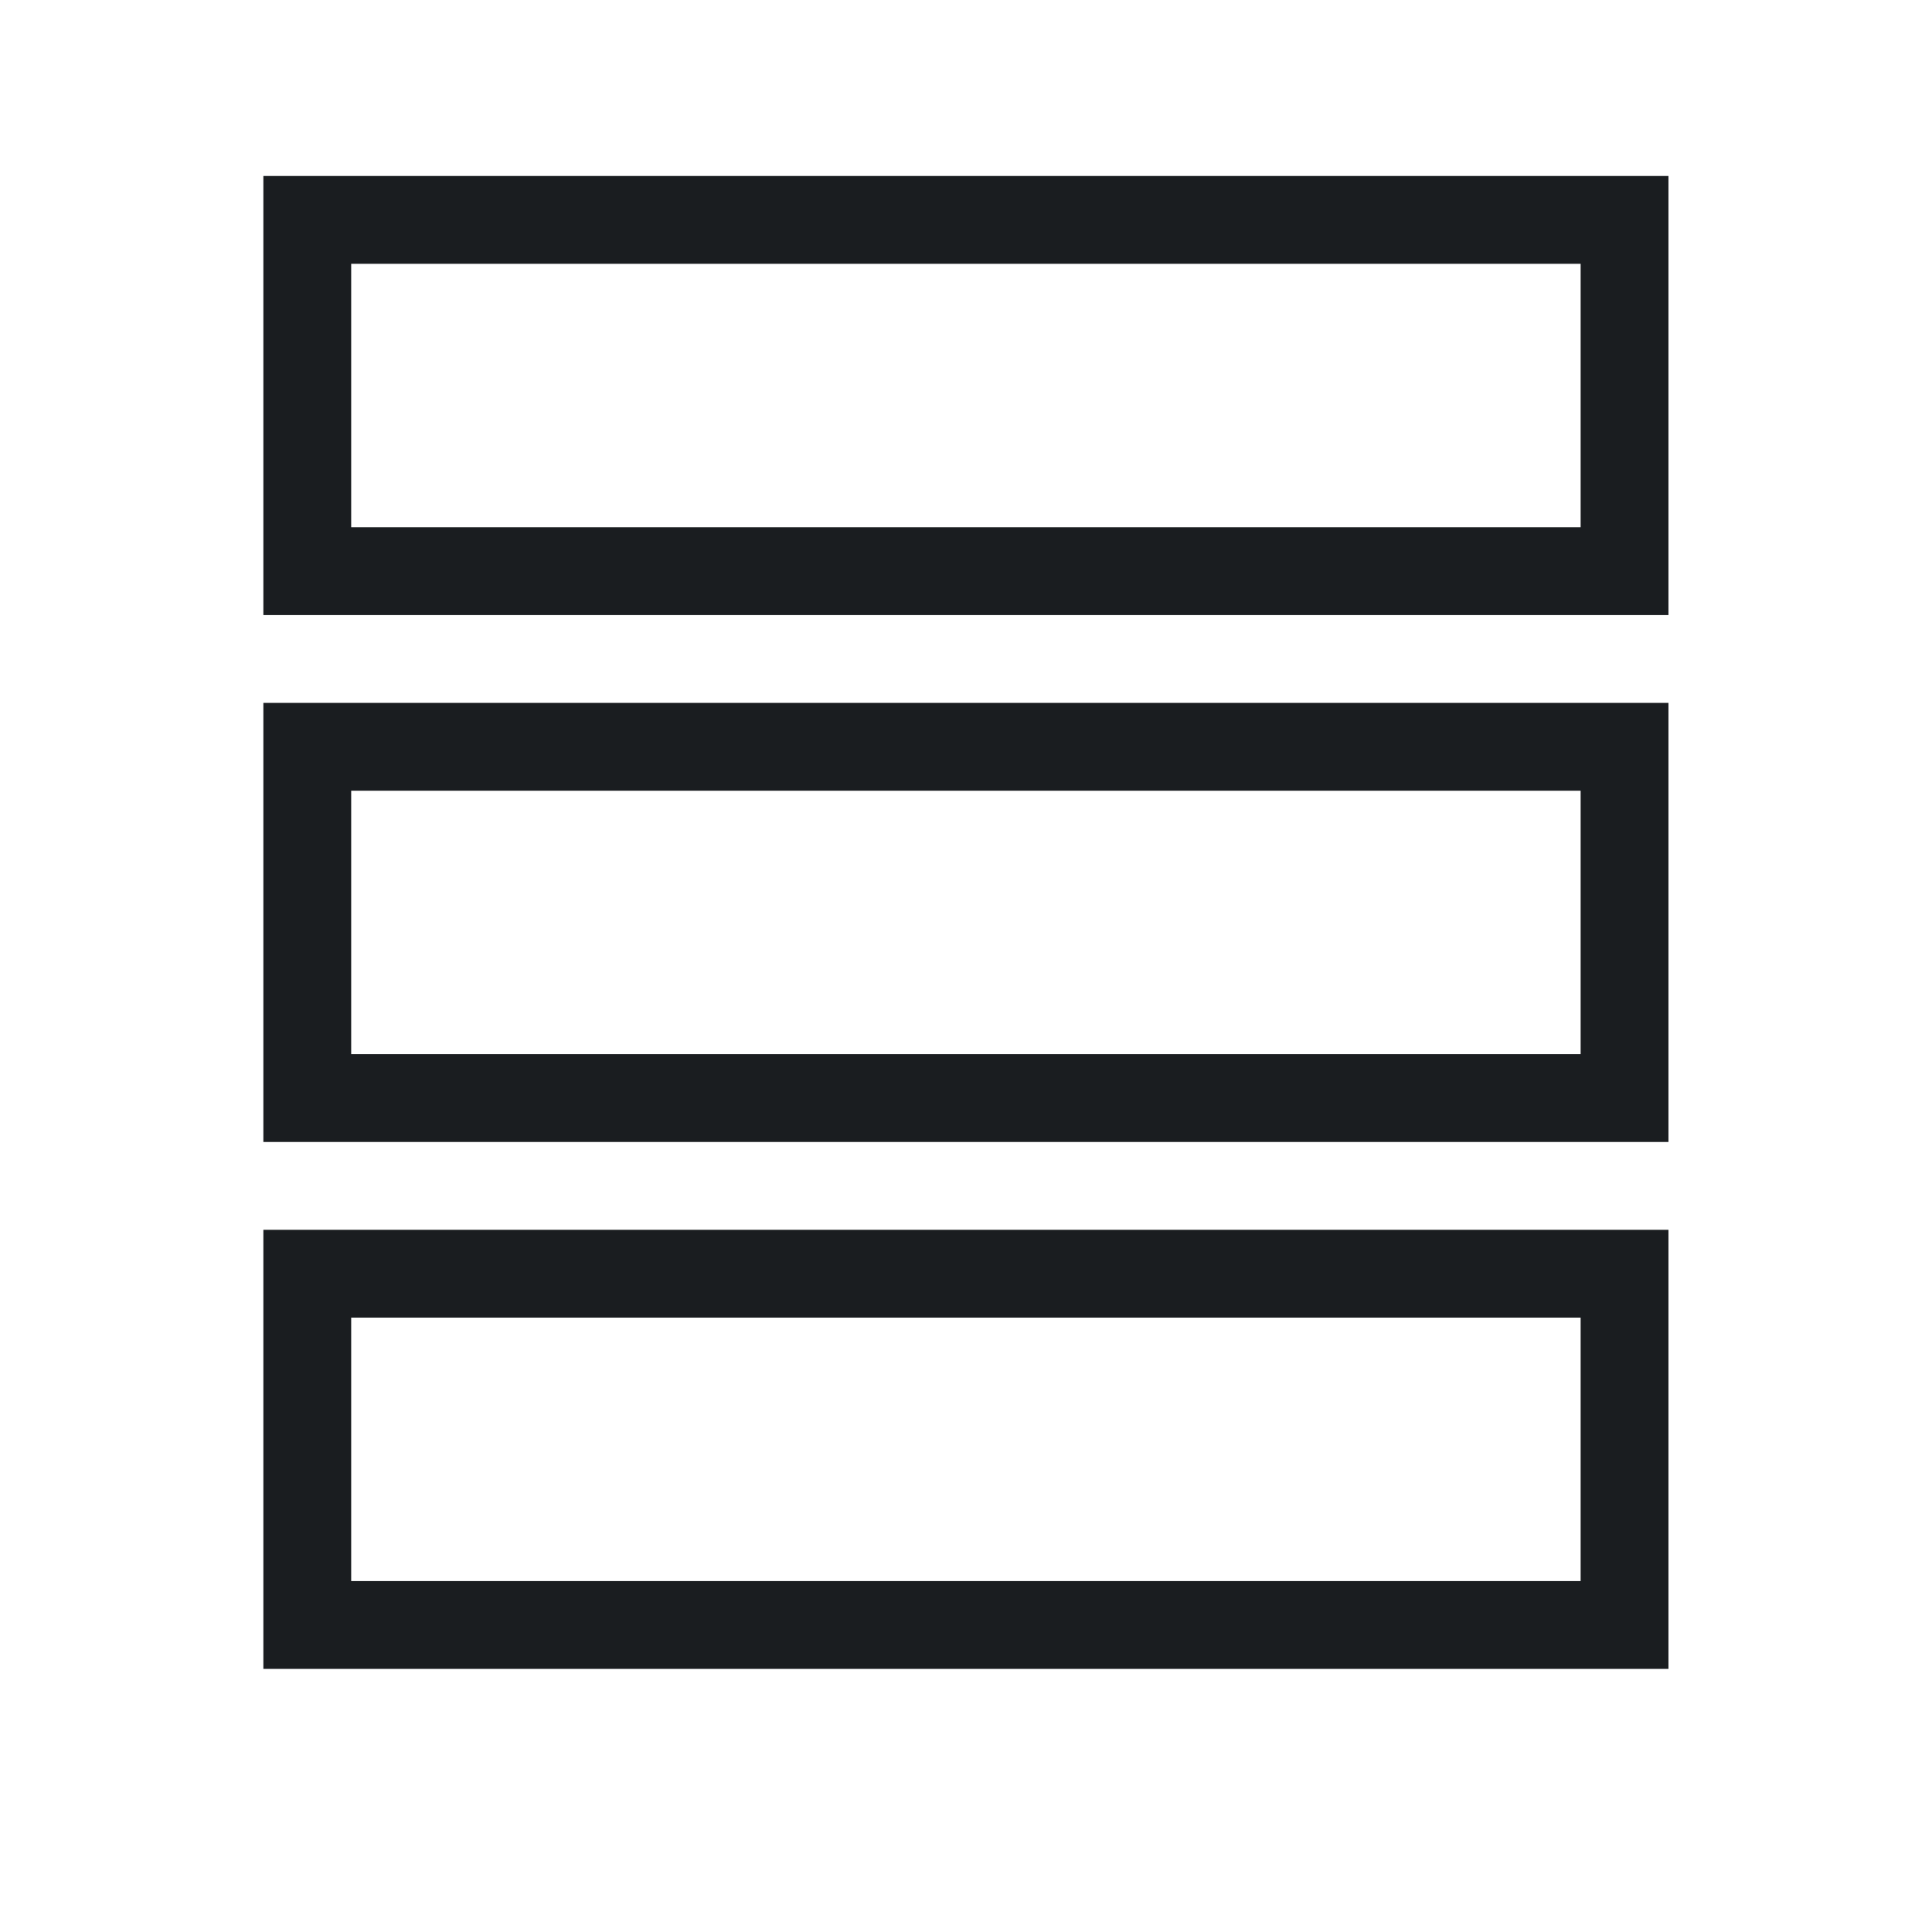 <svg xmlns="http://www.w3.org/2000/svg" viewBox="0 0 22 22"><g fill="#1A1D20" transform="matrix(0 1-1 0 21.999-.996)"><path d="m15 3v16h5v-16h-5m1 1h3v14h-3v-14"/><path d="m3 3v16h5v-16h-5m1 1h3v14h-3v-14"/><path d="m9 3v16h5v-16h-5m1 1h3v14h-3v-14" color="#1A1D20"/></g></svg>